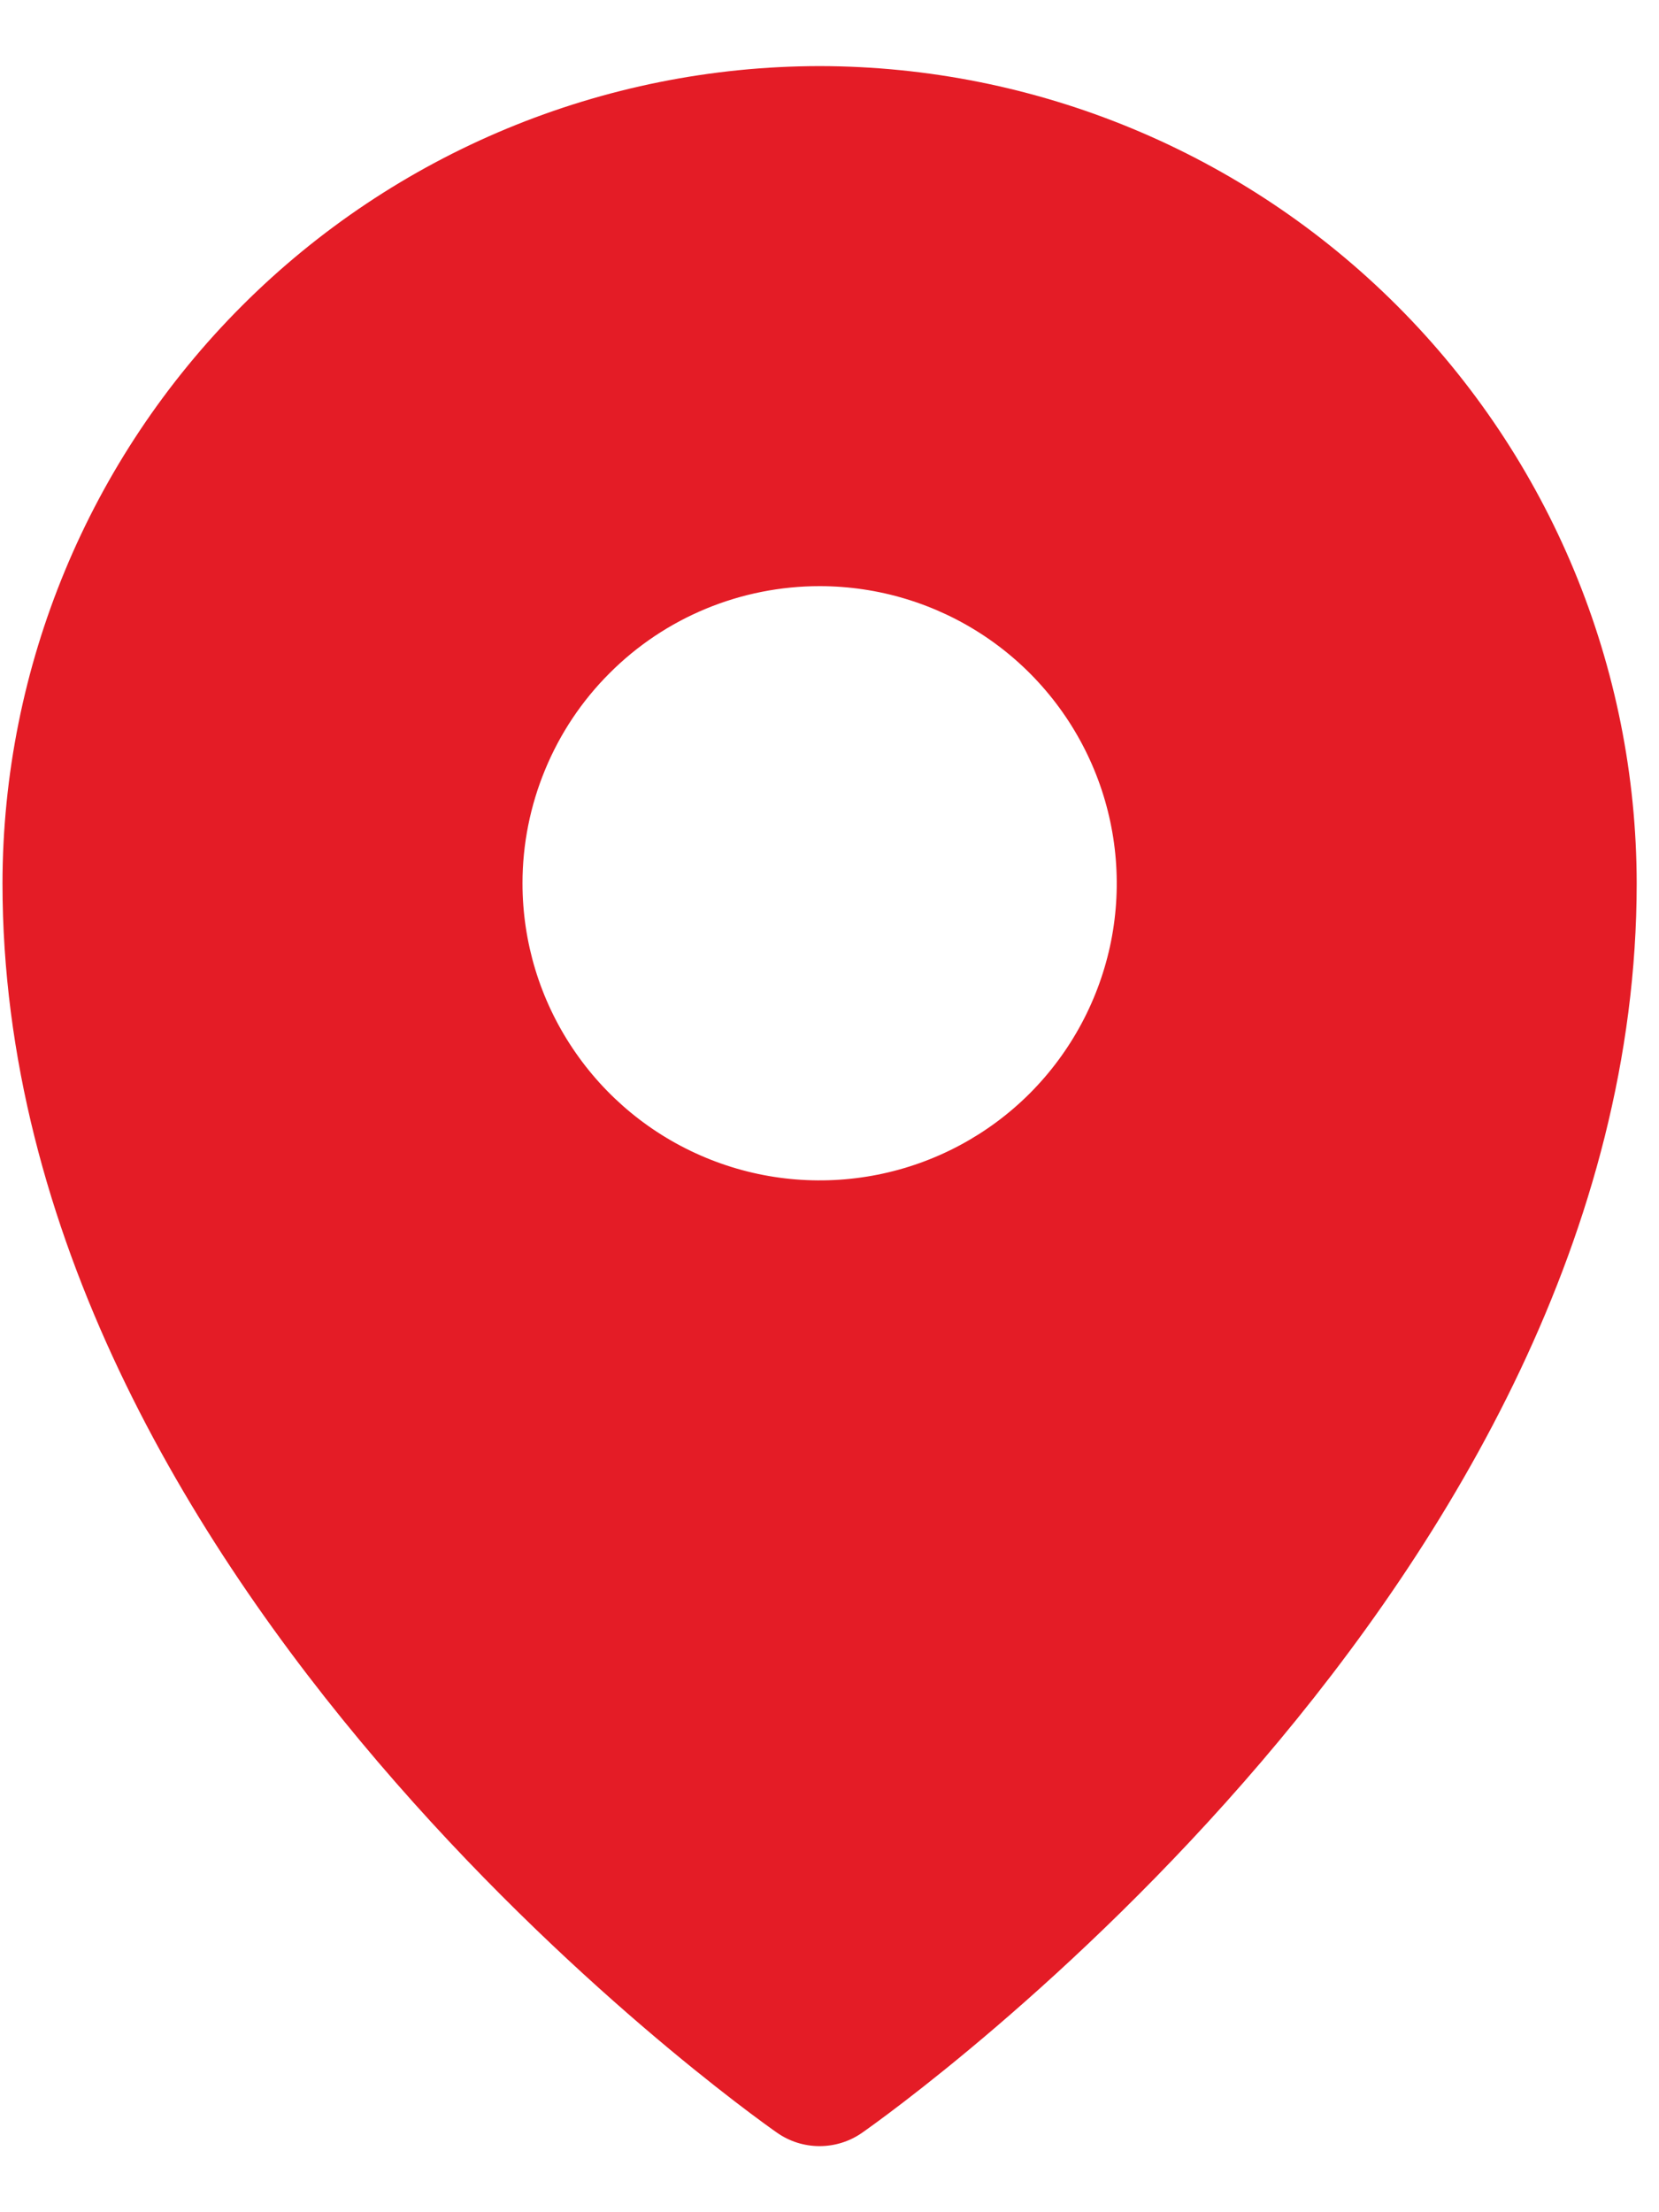 <svg width="18" height="24" viewBox="0 0 18 24" fill="none" xmlns="http://www.w3.org/2000/svg">
<path d="M8.892 0.717C6.542 0.72 4.289 1.654 2.627 3.316C0.965 4.978 0.03 7.232 0.027 9.582C0.027 17.167 8.087 22.897 8.43 23.137C8.565 23.232 8.727 23.283 8.892 23.283C9.058 23.283 9.22 23.232 9.355 23.137C9.698 22.897 17.758 17.167 17.758 9.582C17.755 7.232 16.82 4.978 15.158 3.316C13.496 1.654 11.243 0.72 8.892 0.717ZM8.893 6.359C9.531 6.359 10.154 6.548 10.684 6.902C11.214 7.256 11.627 7.76 11.871 8.349C12.115 8.938 12.179 9.586 12.055 10.211C11.93 10.836 11.623 11.411 11.173 11.862C10.722 12.313 10.147 12.62 9.522 12.744C8.897 12.868 8.248 12.805 7.659 12.56C7.07 12.316 6.567 11.903 6.213 11.373C5.858 10.843 5.669 10.22 5.669 9.582C5.669 9.159 5.753 8.74 5.915 8.349C6.077 7.957 6.314 7.602 6.614 7.303C6.913 7.003 7.268 6.766 7.659 6.604C8.051 6.442 8.47 6.359 8.893 6.359Z" fill="#E41C26"/>
</svg>
